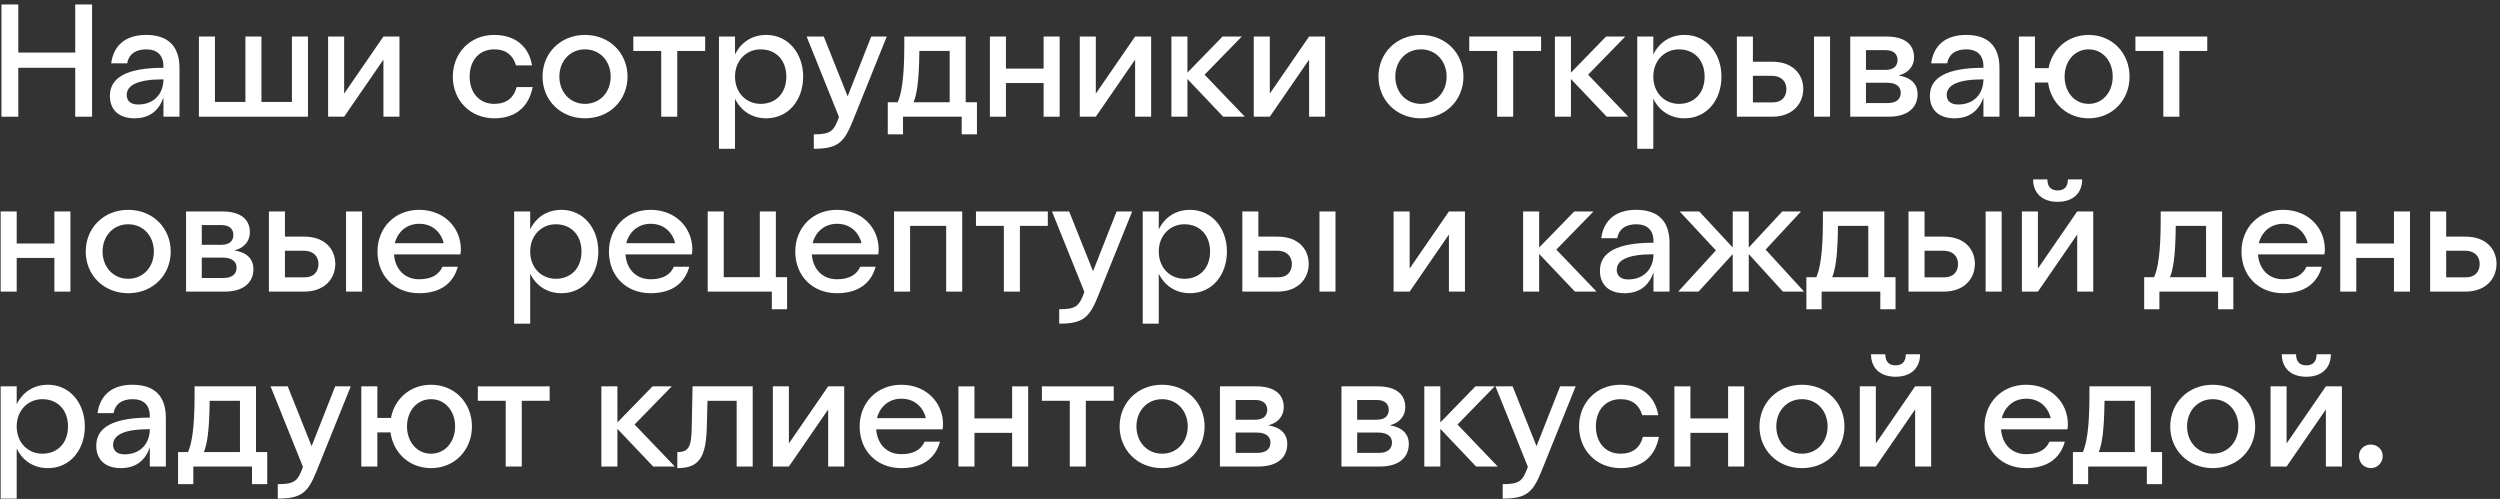 <svg width="461" height="92" viewBox="0 0 461 92" fill="none" xmlns="http://www.w3.org/2000/svg">
<rect x="0" y="0" width="461" height="92" fill="#333333" stroke="none"/>
<g id="&#208;&#157;&#208;&#176;&#209;&#136;&#208;&#184; &#209;&#129;&#208;&#190;&#209;&#130;&#209;&#128;&#209;&#131;&#208;&#180;&#208;&#189;&#208;&#184;&#208;&#186;&#208;&#184; &#208;&#190;&#209;&#130;&#208;&#186;&#209;&#128;&#209;&#139;&#208;&#178;&#208;&#176;&#209;&#142;&#209;&#130; &#208;&#189;&#208;&#190;&#208;&#178;&#209;&#139;&#208;&#181; &#209;&#128;&#208;&#181;&#209;&#134;&#208;&#181;&#208;&#191;&#209;&#130;&#209;&#131;&#209;&#128;&#209;&#139; &#208;&#184; &#208;&#186;&#208;&#176;&#208;&#182;&#208;&#180;&#209;&#139;&#208;&#185; &#208;&#180;&#208;&#181;&#208;&#189;&#209;&#140; &#209;&#128;&#208;&#176;&#208;&#180;&#209;&#131;&#209;&#142;&#209;&#130; &#208;&#186;&#208;&#187;&#208;&#184;&#208;&#181;&#208;&#189;&#209;&#130;&#208;&#190;&#208;&#178; &#208;&#178;&#208;&#186;&#209;&#131;&#209;&#129;&#208;&#189;&#208;&#190;&#208;&#185; &#208;&#181;&#208;&#180;&#208;&#190;&#208;&#185;.">
<path d="M0.269 21.519H3.374V12.502H13.871V21.519H16.976V0.823H13.871V9.693H3.374V0.823H0.269V21.519Z" fill="white"/>
<path d="M30.14 12.265V12.502C23.368 12.502 20.263 14.305 20.263 17.676C20.263 20.337 22.008 21.815 24.788 21.815C27.833 21.815 29.4 20.13 30.14 17.971V21.519H33.097V12.561C33.097 8.451 30.938 6.441 26.946 6.441C23.279 6.441 20.973 8.244 20.5 11.674H23.457C23.693 10.136 24.876 9.102 26.946 9.102C28.957 9.102 30.14 10.136 30.14 12.265ZM23.368 17.528C23.368 15.754 25.261 14.63 30.14 14.63C30.14 17.173 28.513 19.272 25.468 19.272C24.166 19.272 23.368 18.651 23.368 17.528Z" fill="white"/>
<path d="M36.679 21.519H56.787V6.736H53.83V18.799H48.211V6.736H45.254V18.799H39.636V6.736H36.679V21.519Z" fill="white"/>
<path d="M60.503 21.519H63.46L70.704 10.994V21.519H73.661V6.736H70.704L63.46 17.262V6.736H60.503V21.519Z" fill="white"/>
<path d="M91.126 19.154C88.464 19.154 86.602 17.173 86.602 14.128C86.602 11.112 88.405 9.102 91.126 9.102C93.314 9.102 94.585 10.166 95.147 12.058H98.104C97.542 8.599 95.029 6.441 91.126 6.441C86.602 6.441 83.497 9.87 83.497 14.128C83.497 18.415 86.602 21.815 91.185 21.815C94.94 21.815 97.513 19.805 98.222 16.05H95.265C94.733 18.119 93.314 19.154 91.126 19.154Z" fill="white"/>
<path d="M107.879 21.815C112.462 21.815 115.715 18.415 115.715 14.128C115.715 9.841 112.462 6.441 107.879 6.441C103.296 6.441 100.043 9.841 100.043 14.128C100.043 18.415 103.296 21.815 107.879 21.815ZM107.879 19.154C105.07 19.154 103.148 16.937 103.148 14.128C103.148 11.319 105.07 9.102 107.879 9.102C110.688 9.102 112.61 11.319 112.61 14.128C112.61 16.937 110.688 19.154 107.879 19.154Z" fill="white"/>
<path d="M121.93 21.519H124.887V9.397H130.032V6.736H116.785V9.397H121.93V21.519Z" fill="white"/>
<path d="M135.536 6.736H132.579V27.433H135.536V18.208C136.601 20.396 138.611 21.815 141.302 21.815C145.413 21.815 148.103 18.415 148.103 14.128C148.103 9.841 145.353 6.441 141.302 6.441C138.611 6.441 136.601 7.86 135.536 10.048V6.736ZM140.267 9.102C143.047 9.102 144.999 11.053 144.999 14.128C144.999 17.203 143.047 19.154 140.267 19.154C137.606 19.154 135.536 17.114 135.536 14.128C135.536 11.171 137.606 9.102 140.267 9.102Z" fill="white"/>
<path d="M157.254 22.288L163.522 6.736H160.654L156.307 17.765L151.901 6.736H148.738L154.711 21.578C153.764 24.21 153.173 24.772 150.068 24.772V27.433C154.504 27.433 155.657 26.279 157.254 22.288Z" fill="white"/>
<path d="M163.706 24.772H166.515V21.519H177.338V24.772H180.147V18.858H178.077V6.736H166.752V8.422C166.752 14.808 166.16 17.41 165.539 18.858H163.706V24.772ZM168.467 18.858C168.999 17.498 169.472 15.399 169.531 9.397H175.12V18.858H168.467Z" fill="white"/>
<path d="M182.536 21.519H185.493V15.31H192.442V21.519H195.399V6.736H192.442V12.65H185.493V6.736H182.536V21.519Z" fill="white"/>
<path d="M199.111 21.519H202.068L209.313 10.994V21.519H212.27V6.736H209.313L202.068 17.262V6.736H199.111V21.519Z" fill="white"/>
<path d="M216.004 21.519H218.961V14.571L225.555 21.519H229.547L222.125 13.773L228.986 6.736H225.437L218.961 13.389V6.736H216.004V21.519Z" fill="white"/>
<path d="M231.194 21.519H234.151L241.395 10.994V21.519H244.352V6.736H241.395L234.151 17.262V6.736H231.194V21.519Z" fill="white"/>
<path d="M262.024 21.815C266.607 21.815 269.86 18.415 269.86 14.128C269.86 9.841 266.607 6.441 262.024 6.441C257.44 6.441 254.188 9.841 254.188 14.128C254.188 18.415 257.44 21.815 262.024 21.815ZM262.024 19.154C259.215 19.154 257.293 16.937 257.293 14.128C257.293 11.319 259.215 9.102 262.024 9.102C264.833 9.102 266.755 11.319 266.755 14.128C266.755 16.937 264.833 19.154 262.024 19.154Z" fill="white"/>
<path d="M276.074 21.519H279.031V9.397H284.177V6.736H270.929V9.397H276.074V21.519Z" fill="white"/>
<path d="M286.724 21.519H289.681V14.571L296.275 21.519H300.267L292.845 13.773L299.705 6.736H296.157L289.681 13.389V6.736H286.724V21.519Z" fill="white"/>
<path d="M304.87 6.736H301.913V27.433H304.87V18.208C305.935 20.396 307.945 21.815 310.636 21.815C314.746 21.815 317.437 18.415 317.437 14.128C317.437 9.841 314.687 6.441 310.636 6.441C307.945 6.441 305.935 7.86 304.87 10.048V6.736ZM309.601 9.102C312.381 9.102 314.332 11.053 314.332 14.128C314.332 17.203 312.381 19.154 309.601 19.154C306.94 19.154 304.87 17.114 304.87 14.128C304.87 11.171 306.94 9.102 309.601 9.102Z" fill="white"/>
<path d="M320.279 21.519H326.754C330.746 21.519 332.521 18.947 332.521 16.404C332.521 13.832 330.746 11.378 326.754 11.378H323.236V6.736H320.279V21.519ZM334.502 21.519H337.459V6.736H334.502V21.519ZM326.666 13.98C328.617 13.98 329.416 15.163 329.416 16.404C329.416 17.794 328.617 18.888 326.814 18.888H323.236V13.98H326.666Z" fill="white"/>
<path d="M341.186 21.519H348.253C352.304 21.519 353.605 19.391 353.605 17.38C353.605 15.399 352.274 14.276 350.116 13.921C352.008 13.418 352.954 12.117 352.954 10.58C352.954 8.126 351.151 6.736 347.868 6.736H341.186V21.519ZM347.72 12.886H344.083V9.25H347.72C349.258 9.25 349.909 10.048 349.909 11.083C349.909 12.088 349.258 12.886 347.72 12.886ZM347.927 15.251C349.85 15.251 350.5 16.138 350.5 17.084C350.5 18.149 349.85 19.006 348.075 19.006H344.083V15.251H347.927Z" fill="white"/>
<path d="M365.746 12.265V12.502C358.975 12.502 355.87 14.305 355.87 17.676C355.87 20.337 357.615 21.815 360.394 21.815C363.44 21.815 365.007 20.13 365.746 17.971V21.519H368.703V12.561C368.703 8.451 366.545 6.441 362.553 6.441C358.886 6.441 356.58 8.244 356.107 11.674H359.064C359.3 10.136 360.483 9.102 362.553 9.102C364.564 9.102 365.746 10.136 365.746 12.265ZM358.975 17.528C358.975 15.754 360.867 14.63 365.746 14.63C365.746 17.173 364.12 19.272 361.074 19.272C359.773 19.272 358.975 18.651 358.975 17.528Z" fill="white"/>
<path d="M372.286 21.519H375.243V15.222H377.668C378.17 18.977 381.127 21.815 385.149 21.815C389.555 21.815 392.689 18.415 392.689 14.128C392.689 9.841 389.555 6.441 385.149 6.441C381.305 6.441 378.407 9.043 377.756 12.561H375.243V6.736H372.286V21.519ZM385.149 19.154C382.517 19.154 380.713 16.937 380.713 14.128C380.713 11.319 382.517 9.102 385.149 9.102C387.781 9.102 389.584 11.319 389.584 14.128C389.584 16.937 387.781 19.154 385.149 19.154Z" fill="white"/>
<path d="M398.917 21.519H401.874V9.397H407.019V6.736H393.771V9.397H398.917V21.519Z" fill="white"/>
<path d="M0.121 53.773H3.078V47.564H10.027V53.773H12.984V38.99H10.027V44.903H3.078V38.99H0.121V53.773Z" fill="white"/>
<path d="M23.645 54.069C28.229 54.069 31.481 50.669 31.481 46.382C31.481 42.094 28.229 38.694 23.645 38.694C19.062 38.694 15.809 42.094 15.809 46.382C15.809 50.669 19.062 54.069 23.645 54.069ZM23.645 51.408C20.836 51.408 18.914 49.19 18.914 46.382C18.914 43.573 20.836 41.355 23.645 41.355C26.454 41.355 28.377 43.573 28.377 46.382C28.377 49.19 26.454 51.408 23.645 51.408Z" fill="white"/>
<path d="M34.311 53.773H41.379C45.43 53.773 46.731 51.644 46.731 49.634C46.731 47.653 45.4 46.529 43.241 46.175C45.134 45.672 46.08 44.371 46.08 42.834C46.08 40.38 44.276 38.99 40.994 38.99H34.311V53.773ZM40.846 45.14H37.209V41.503H40.846C42.384 41.503 43.034 42.301 43.034 43.336C43.034 44.342 42.384 45.14 40.846 45.14ZM41.053 47.505C42.975 47.505 43.626 48.392 43.626 49.338C43.626 50.403 42.975 51.26 41.201 51.26H37.209V47.505H41.053Z" fill="white"/>
<path d="M49.587 53.773H56.063C60.055 53.773 61.829 51.201 61.829 48.658C61.829 46.086 60.055 43.632 56.063 43.632H52.544V38.99H49.587V53.773ZM63.81 53.773H66.767V38.99H63.81V53.773ZM55.974 46.234C57.926 46.234 58.724 47.416 58.724 48.658C58.724 50.048 57.926 51.142 56.122 51.142H52.544V46.234H55.974Z" fill="white"/>
<path d="M77.295 51.496C74.575 51.496 72.86 49.604 72.653 46.914H84.894C84.954 46.618 84.983 46.293 84.983 45.997C84.983 41.947 81.849 38.694 77.295 38.694C72.741 38.694 69.607 42.065 69.607 46.382C69.607 50.846 72.741 54.069 77.295 54.069C81.11 54.069 83.564 52.324 84.421 49.19H81.583C80.991 50.55 79.69 51.496 77.295 51.496ZM77.295 41.267C79.69 41.267 81.287 42.745 81.819 44.844H72.8C73.362 42.686 75.048 41.267 77.295 41.267Z" fill="white"/>
<path d="M97.765 38.99H94.808V59.686H97.765V50.462C98.83 52.65 100.841 54.069 103.531 54.069C107.642 54.069 110.332 50.669 110.332 46.382C110.332 42.094 107.582 38.694 103.531 38.694C100.841 38.694 98.83 40.114 97.765 42.301V38.99ZM102.496 41.355C105.276 41.355 107.228 43.307 107.228 46.382C107.228 49.456 105.276 51.408 102.496 51.408C99.835 51.408 97.765 49.368 97.765 46.382C97.765 43.425 99.835 41.355 102.496 41.355Z" fill="white"/>
<path d="M119.975 51.496C117.255 51.496 115.54 49.604 115.333 46.914H127.574C127.634 46.618 127.663 46.293 127.663 45.997C127.663 41.947 124.529 38.694 119.975 38.694C115.421 38.694 112.287 42.065 112.287 46.382C112.287 50.846 115.421 54.069 119.975 54.069C123.79 54.069 126.244 52.324 127.101 49.19H124.263C123.671 50.55 122.37 51.496 119.975 51.496ZM119.975 41.267C122.37 41.267 123.967 42.745 124.499 44.844H115.48C116.042 42.686 117.728 41.267 119.975 41.267Z" fill="white"/>
<path d="M142.328 57.025H145.137V51.112H143.067V38.99H140.11V51.112H133.457V38.99H130.5V53.773H142.328V57.025Z" fill="white"/>
<path d="M154.338 51.496C151.618 51.496 149.903 49.604 149.696 46.914H161.938C161.997 46.618 162.027 46.293 162.027 45.997C162.027 41.947 158.892 38.694 154.338 38.694C149.785 38.694 146.65 42.065 146.65 46.382C146.65 50.846 149.785 54.069 154.338 54.069C158.153 54.069 160.607 52.324 161.465 49.19H158.626C158.035 50.55 156.734 51.496 154.338 51.496ZM154.338 41.267C156.734 41.267 158.33 42.745 158.863 44.844H149.844C150.406 42.686 152.091 41.267 154.338 41.267Z" fill="white"/>
<path d="M164.863 53.773H167.82V41.651H174.474V53.773H177.431V38.99H164.863V53.773Z" fill="white"/>
<path d="M185.112 53.773H188.069V41.651H193.215V38.99H179.967V41.651H185.112V53.773Z" fill="white"/>
<path d="M202.504 54.542L208.772 38.99H205.904L201.557 50.018L197.152 38.99H193.988L199.961 53.832C199.014 56.464 198.423 57.025 195.318 57.025V59.686C199.754 59.686 200.907 58.533 202.504 54.542Z" fill="white"/>
<path d="M213.677 38.99H210.72V59.686H213.677V50.462C214.741 52.65 216.752 54.069 219.443 54.069C223.553 54.069 226.244 50.669 226.244 46.382C226.244 42.094 223.494 38.694 219.443 38.694C216.752 38.694 214.741 40.114 213.677 42.301V38.99ZM218.408 41.355C221.188 41.355 223.139 43.307 223.139 46.382C223.139 49.456 221.188 51.408 218.408 51.408C215.747 51.408 213.677 49.368 213.677 46.382C213.677 43.425 215.747 41.355 218.408 41.355Z" fill="white"/>
<path d="M229.086 53.773H235.561C239.553 53.773 241.328 51.201 241.328 48.658C241.328 46.086 239.553 43.632 235.561 43.632H232.043V38.99H229.086V53.773ZM243.309 53.773H246.266V38.99H243.309V53.773ZM235.473 46.234C237.424 46.234 238.223 47.416 238.223 48.658C238.223 50.048 237.424 51.142 235.621 51.142H232.043V46.234H235.473Z" fill="white"/>
<path d="M256.981 53.773H259.938L267.182 43.248V53.773H270.139V38.99H267.182L259.938 49.516V38.99H256.981V53.773Z" fill="white"/>
<path d="M280.862 53.773H283.819V46.825L290.413 53.773H294.405L286.983 46.027L293.843 38.99H290.295L283.819 45.642V38.99H280.862V53.773Z" fill="white"/>
<path d="M304.903 44.519V44.755C298.131 44.755 295.026 46.559 295.026 49.929C295.026 52.59 296.771 54.069 299.551 54.069C302.596 54.069 304.164 52.383 304.903 50.225V53.773H307.86V44.815C307.86 40.705 305.701 38.694 301.709 38.694C298.043 38.694 295.736 40.498 295.263 43.928H298.22C298.457 42.39 299.639 41.355 301.709 41.355C303.72 41.355 304.903 42.39 304.903 44.519ZM298.131 49.782C298.131 48.008 300.024 46.884 304.903 46.884C304.903 49.427 303.276 51.526 300.231 51.526C298.93 51.526 298.131 50.905 298.131 49.782Z" fill="white"/>
<path d="M319.515 53.773H322.472V46.855L328.77 53.773H332.674L325.577 46.027L332.112 38.99H328.652L322.472 45.642V38.99H319.515V45.642L313.335 38.99H309.727L316.41 46.175L309.461 53.773H313.217L319.515 46.855V53.773Z" fill="white"/>
<path d="M333.098 57.025H335.907V53.773H346.729V57.025H349.539V51.112H347.469V38.99H336.143V40.675C336.143 47.062 335.552 49.663 334.931 51.112H333.098V57.025ZM337.858 51.112C338.391 49.752 338.864 47.653 338.923 41.651H344.512V51.112H337.858Z" fill="white"/>
<path d="M351.928 53.773H358.404C362.395 53.773 364.17 51.201 364.17 48.658C364.17 46.086 362.395 43.632 358.404 43.632H354.885V38.99H351.928V53.773ZM366.151 53.773H369.108V38.99H366.151V53.773ZM358.315 46.234C360.266 46.234 361.065 47.416 361.065 48.658C361.065 50.048 360.266 51.142 358.463 51.142H354.885V46.234H358.315Z" fill="white"/>
<path d="M374.904 33.077C374.904 35.56 376.531 37.216 379.429 37.216C382.326 37.216 383.953 35.56 383.953 33.077H381.321C381.321 34.467 380.611 35.117 379.429 35.117C378.246 35.117 377.536 34.467 377.536 33.077H374.904ZM372.835 53.773H375.792L383.036 43.248V53.773H385.993V38.99H383.036L375.792 49.516V38.99H372.835V53.773Z" fill="white"/>
<path d="M395.385 57.025H398.194V53.773H409.017V57.025H411.826V51.112H409.756V38.99H398.431V40.675C398.431 47.062 397.839 49.663 397.218 51.112H395.385V57.025ZM400.146 51.112C400.678 49.752 401.151 47.653 401.21 41.651H406.799V51.112H400.146Z" fill="white"/>
<path d="M421.016 51.496C418.296 51.496 416.581 49.604 416.374 46.914H428.616C428.675 46.618 428.704 46.293 428.704 45.997C428.704 41.947 425.57 38.694 421.016 38.694C416.462 38.694 413.328 42.065 413.328 46.382C413.328 50.846 416.462 54.069 421.016 54.069C424.831 54.069 427.285 52.324 428.142 49.19H425.304C424.712 50.55 423.411 51.496 421.016 51.496ZM421.016 41.267C423.411 41.267 425.008 42.745 425.54 44.844H416.522C417.083 42.686 418.769 41.267 421.016 41.267Z" fill="white"/>
<path d="M431.541 53.773H434.498V47.564H441.447V53.773H444.404V38.99H441.447V44.903H434.498V38.99H431.541V53.773Z" fill="white"/>
<path d="M448.116 53.773H454.592C458.584 53.773 460.358 51.201 460.358 48.658C460.358 46.086 458.584 43.632 454.592 43.632H451.073V38.99H448.116V53.773ZM454.504 46.234C456.455 46.234 457.254 47.416 457.254 48.658C457.254 50.048 456.455 51.142 454.651 51.142H451.073V46.234H454.504Z" fill="white"/>
<path d="M3.078 71.244H0.121V91.94H3.078V82.715C4.143 84.903 6.153 86.322 8.844 86.322C12.954 86.322 15.645 82.922 15.645 78.635C15.645 74.348 12.895 70.948 8.844 70.948C6.153 70.948 4.143 72.367 3.078 74.555V71.244ZM7.809 73.609C10.589 73.609 12.54 75.56 12.54 78.635C12.54 81.71 10.589 83.661 7.809 83.661C5.148 83.661 3.078 81.621 3.078 78.635C3.078 75.679 5.148 73.609 7.809 73.609Z" fill="white"/>
<path d="M27.627 76.772V77.009C20.856 77.009 17.751 78.813 17.751 82.183C17.751 84.844 19.496 86.322 22.275 86.322C25.321 86.322 26.888 84.637 27.627 82.479V86.027H30.584V77.068C30.584 72.959 28.426 70.948 24.434 70.948C20.767 70.948 18.461 72.752 17.988 76.181H20.945C21.181 74.644 22.364 73.609 24.434 73.609C26.445 73.609 27.627 74.644 27.627 76.772ZM20.856 82.035C20.856 80.261 22.748 79.138 27.627 79.138C27.627 81.68 26.001 83.78 22.955 83.78C21.654 83.78 20.856 83.159 20.856 82.035Z" fill="white"/>
<path d="M32.836 89.279H35.645V86.027H46.468V89.279H49.277V83.366H47.207V71.244H35.882V72.929C35.882 79.315 35.291 81.917 34.67 83.366H32.836V89.279ZM37.597 83.366C38.129 82.006 38.602 79.906 38.661 73.905H44.25V83.366H37.597Z" fill="white"/>
<path d="M58.408 86.795L64.677 71.244H61.809L57.462 82.272L53.056 71.244H49.892L55.865 86.086C54.919 88.717 54.328 89.279 51.223 89.279V91.94C55.658 91.94 56.811 90.787 58.408 86.795Z" fill="white"/>
<path d="M66.624 86.027H69.582V79.729H72.006C72.509 83.484 75.466 86.322 79.487 86.322C83.893 86.322 87.028 82.922 87.028 78.635C87.028 74.348 83.893 70.948 79.487 70.948C75.643 70.948 72.745 73.55 72.095 77.068H69.582V71.244H66.624V86.027ZM79.487 83.661C76.856 83.661 75.052 81.444 75.052 78.635C75.052 75.826 76.856 73.609 79.487 73.609C82.119 73.609 83.923 75.826 83.923 78.635C83.923 81.444 82.119 83.661 79.487 83.661Z" fill="white"/>
<path d="M93.255 86.027H96.212V73.905H101.357V71.244H88.11V73.905H93.255V86.027Z" fill="white"/>
<path d="M110.893 86.027H113.85V79.079L120.444 86.027H124.436L117.014 78.28L123.874 71.244H120.325L113.85 77.896V71.244H110.893V86.027Z" fill="white"/>
<path d="M127.56 78.635C127.501 82.301 127.087 83.366 124.899 83.366V86.322C128.95 86.322 130.192 84.312 130.34 78.694L130.458 73.905H135.84V86.027H138.797V71.244H127.708L127.56 78.635Z" fill="white"/>
<path d="M142.513 86.027H145.47L152.714 75.501V86.027H155.671V71.244H152.714L145.47 81.769V71.244H142.513V86.027Z" fill="white"/>
<path d="M166.207 83.75C163.486 83.75 161.771 81.858 161.564 79.167H173.806C173.865 78.872 173.895 78.546 173.895 78.251C173.895 74.2 170.761 70.948 166.207 70.948C161.653 70.948 158.519 74.319 158.519 78.635C158.519 83.1 161.653 86.322 166.207 86.322C170.021 86.322 172.476 84.578 173.333 81.444H170.494C169.903 82.804 168.602 83.75 166.207 83.75ZM166.207 73.52C168.602 73.52 170.199 74.999 170.731 77.098H161.712C162.274 74.939 163.96 73.52 166.207 73.52Z" fill="white"/>
<path d="M176.732 86.027H179.689V79.818H186.638V86.027H189.595V71.244H186.638V77.157H179.689V71.244H176.732V86.027Z" fill="white"/>
<path d="M197.27 86.027H200.227V73.905H205.372V71.244H192.124V73.905H197.27V86.027Z" fill="white"/>
<path d="M214.29 86.322C218.874 86.322 222.126 82.922 222.126 78.635C222.126 74.348 218.874 70.948 214.29 70.948C209.707 70.948 206.454 74.348 206.454 78.635C206.454 82.922 209.707 86.322 214.29 86.322ZM214.29 83.661C211.481 83.661 209.559 81.444 209.559 78.635C209.559 75.826 211.481 73.609 214.29 73.609C217.099 73.609 219.021 75.826 219.021 78.635C219.021 81.444 217.099 83.661 214.29 83.661Z" fill="white"/>
<path d="M224.956 86.027H232.023C236.074 86.027 237.376 83.898 237.376 81.887C237.376 79.906 236.045 78.783 233.886 78.428C235.779 77.926 236.725 76.625 236.725 75.087C236.725 72.633 234.921 71.244 231.639 71.244H224.956V86.027ZM231.491 77.393H227.854V73.757H231.491C233.029 73.757 233.679 74.555 233.679 75.59C233.679 76.595 233.029 77.393 231.491 77.393ZM231.698 79.759C233.62 79.759 234.271 80.646 234.271 81.592C234.271 82.656 233.62 83.513 231.846 83.513H227.854V79.759H231.698Z" fill="white"/>
<path d="M247.365 86.027H254.432C258.483 86.027 259.784 83.898 259.784 81.887C259.784 79.906 258.453 78.783 256.295 78.428C258.187 77.926 259.133 76.625 259.133 75.087C259.133 72.633 257.33 71.244 254.047 71.244H247.365V86.027ZM253.9 77.393H250.263V73.757H253.9C255.437 73.757 256.088 74.555 256.088 75.59C256.088 76.595 255.437 77.393 253.9 77.393ZM254.107 79.759C256.029 79.759 256.679 80.646 256.679 81.592C256.679 82.656 256.029 83.513 254.254 83.513H250.263V79.759H254.107Z" fill="white"/>
<path d="M262.641 86.027H265.597V79.079L272.192 86.027H276.184L268.761 78.28L275.622 71.244H272.073L265.597 77.896V71.244H262.641V86.027Z" fill="white"/>
<path d="M284.283 86.795L290.552 71.244H287.683L283.337 82.272L278.931 71.244H275.767L281.74 86.086C280.794 88.717 280.202 89.279 277.097 89.279V91.94C281.533 91.94 282.686 90.787 284.283 86.795Z" fill="white"/>
<path d="M298.808 83.661C296.147 83.661 294.284 81.68 294.284 78.635C294.284 75.62 296.087 73.609 298.808 73.609C300.996 73.609 302.268 74.673 302.829 76.566H305.786C305.225 73.106 302.711 70.948 298.808 70.948C294.284 70.948 291.179 74.378 291.179 78.635C291.179 82.922 294.284 86.322 298.867 86.322C302.622 86.322 305.195 84.312 305.905 80.557H302.948C302.415 82.627 300.996 83.661 298.808 83.661Z" fill="white"/>
<path d="M308.757 86.027H311.714V79.818H318.663V86.027H321.62V71.244H318.663V77.157H311.714V71.244H308.757V86.027Z" fill="white"/>
<path d="M332.281 86.322C336.864 86.322 340.117 82.922 340.117 78.635C340.117 74.348 336.864 70.948 332.281 70.948C327.698 70.948 324.445 74.348 324.445 78.635C324.445 82.922 327.698 86.322 332.281 86.322ZM332.281 83.661C329.472 83.661 327.55 81.444 327.55 78.635C327.55 75.826 329.472 73.609 332.281 73.609C335.09 73.609 337.012 75.826 337.012 78.635C337.012 81.444 335.09 83.661 332.281 83.661Z" fill="white"/>
<path d="M345.017 65.331C345.017 67.814 346.643 69.47 349.541 69.47C352.439 69.47 354.065 67.814 354.065 65.331H351.434C351.434 66.72 350.724 67.371 349.541 67.371C348.358 67.371 347.649 66.72 347.649 65.331H345.017ZM342.947 86.027H345.904L353.149 75.501V86.027H356.106V71.244H353.149L345.904 81.769V71.244H342.947V86.027Z" fill="white"/>
<path d="M373.629 83.75C370.909 83.75 369.194 81.858 368.987 79.167H381.229C381.288 78.872 381.317 78.546 381.317 78.251C381.317 74.2 378.183 70.948 373.629 70.948C369.076 70.948 365.941 74.319 365.941 78.635C365.941 83.1 369.076 86.322 373.629 86.322C377.444 86.322 379.898 84.578 380.756 81.444H377.917C377.325 82.804 376.024 83.75 373.629 83.75ZM373.629 73.52C376.024 73.52 377.621 74.999 378.153 77.098H369.135C369.696 74.939 371.382 73.52 373.629 73.52Z" fill="white"/>
<path d="M382.246 89.279H385.055V86.027H395.878V89.279H398.687V83.366H396.617V71.244H385.292V72.929C385.292 79.315 384.7 81.917 384.079 83.366H382.246V89.279ZM387.007 83.366C387.539 82.006 388.012 79.906 388.071 73.905H393.66V83.366H387.007Z" fill="white"/>
<path d="M408.025 86.322C412.608 86.322 415.861 82.922 415.861 78.635C415.861 74.348 412.608 70.948 408.025 70.948C403.442 70.948 400.189 74.348 400.189 78.635C400.189 82.922 403.442 86.322 408.025 86.322ZM408.025 83.661C405.216 83.661 403.294 81.444 403.294 78.635C403.294 75.826 405.216 73.609 408.025 73.609C410.834 73.609 412.756 75.826 412.756 78.635C412.756 81.444 410.834 83.661 408.025 83.661Z" fill="white"/>
<path d="M420.761 65.331C420.761 67.814 422.387 69.47 425.285 69.47C428.183 69.47 429.809 67.814 429.809 65.331H427.178C427.178 66.72 426.468 67.371 425.285 67.371C424.102 67.371 423.393 66.72 423.393 65.331H420.761ZM418.691 86.027H421.648L428.893 75.501V86.027H431.85V71.244H428.893L421.648 81.769V71.244H418.691V86.027Z" fill="white"/>
<path d="M437.181 86.322C438.393 86.322 439.369 85.347 439.369 84.075C439.369 82.893 438.393 81.976 437.181 81.976C435.939 81.976 434.993 82.893 434.993 84.075C434.993 85.347 435.939 86.322 437.181 86.322Z" fill="white"/>
</g>
</svg>
